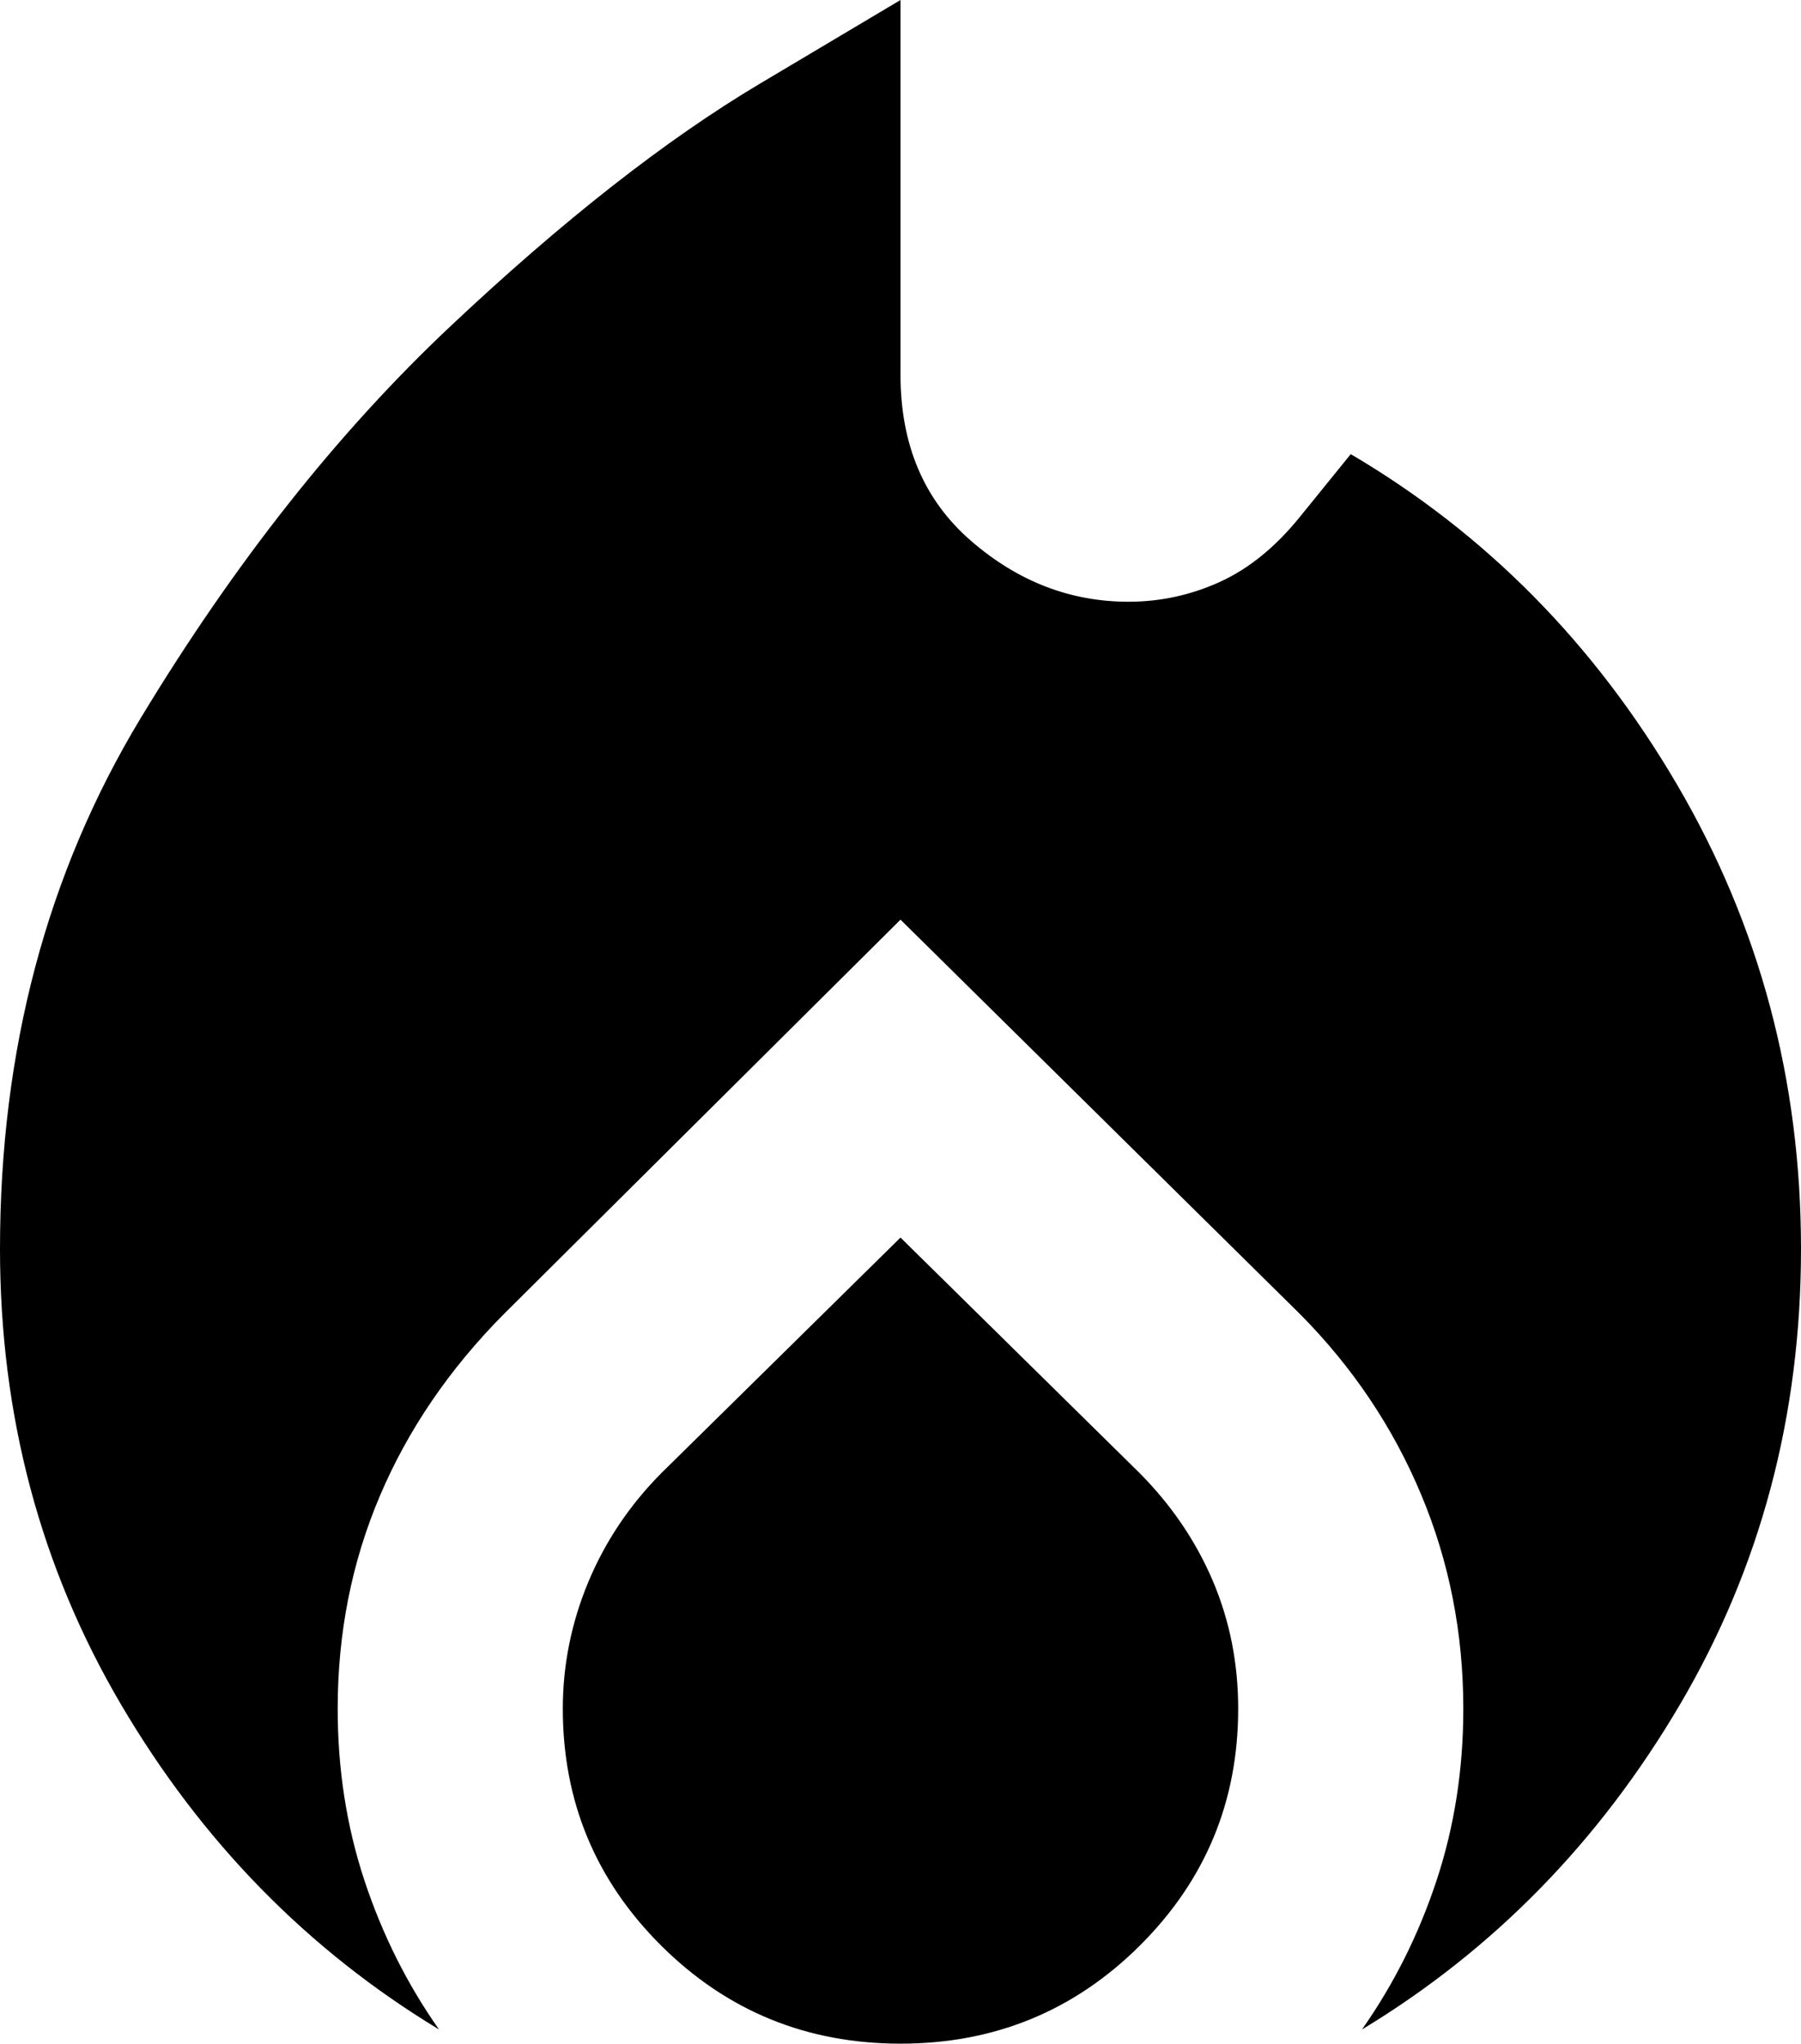 <svg width="52" height="59" viewBox="0 0 52 59" fill="none" xmlns="http://www.w3.org/2000/svg">
<path d="M0 36.056C0 30.319 1.354 25.212 4.062 20.732C6.771 16.252 9.75 12.483 13 9.424C16.25 6.364 19.229 4.029 21.938 2.417L26 0V10.817C26 12.838 26.677 14.436 28.031 15.61C29.385 16.785 30.902 17.372 32.581 17.372C33.502 17.372 34.382 17.181 35.222 16.799C36.062 16.416 36.833 15.788 37.538 14.914L39 13.111C42.9 15.406 46.042 18.588 48.425 22.658C50.808 26.727 52 31.194 52 36.056C52 40.863 50.835 45.247 48.506 49.208C46.177 53.168 43.117 56.296 39.325 58.59C40.246 57.279 40.964 55.845 41.478 54.288C41.993 52.731 42.25 51.079 42.25 49.331C42.25 47.145 41.844 45.083 41.031 43.144C40.219 41.204 39.054 39.47 37.538 37.94L26 26.55L14.544 37.94C12.973 39.525 11.781 41.273 10.969 43.185C10.156 45.097 9.75 47.145 9.75 49.331C9.75 51.079 10.007 52.731 10.522 54.288C11.037 55.845 11.754 57.279 12.675 58.59C8.883 56.296 5.823 53.168 3.494 49.208C1.165 45.247 0 40.863 0 36.056ZM26 35.728L32.906 42.529C33.827 43.458 34.531 44.496 35.019 45.643C35.506 46.79 35.75 48.019 35.75 49.331C35.75 52.007 34.802 54.288 32.906 56.173C31.01 58.058 28.708 59 26 59C23.292 59 20.99 58.058 19.094 56.173C17.198 54.288 16.25 52.007 16.25 49.331C16.25 48.074 16.494 46.859 16.981 45.684C17.469 44.51 18.173 43.458 19.094 42.529L26 35.728Z" fill="black"/>
</svg>
